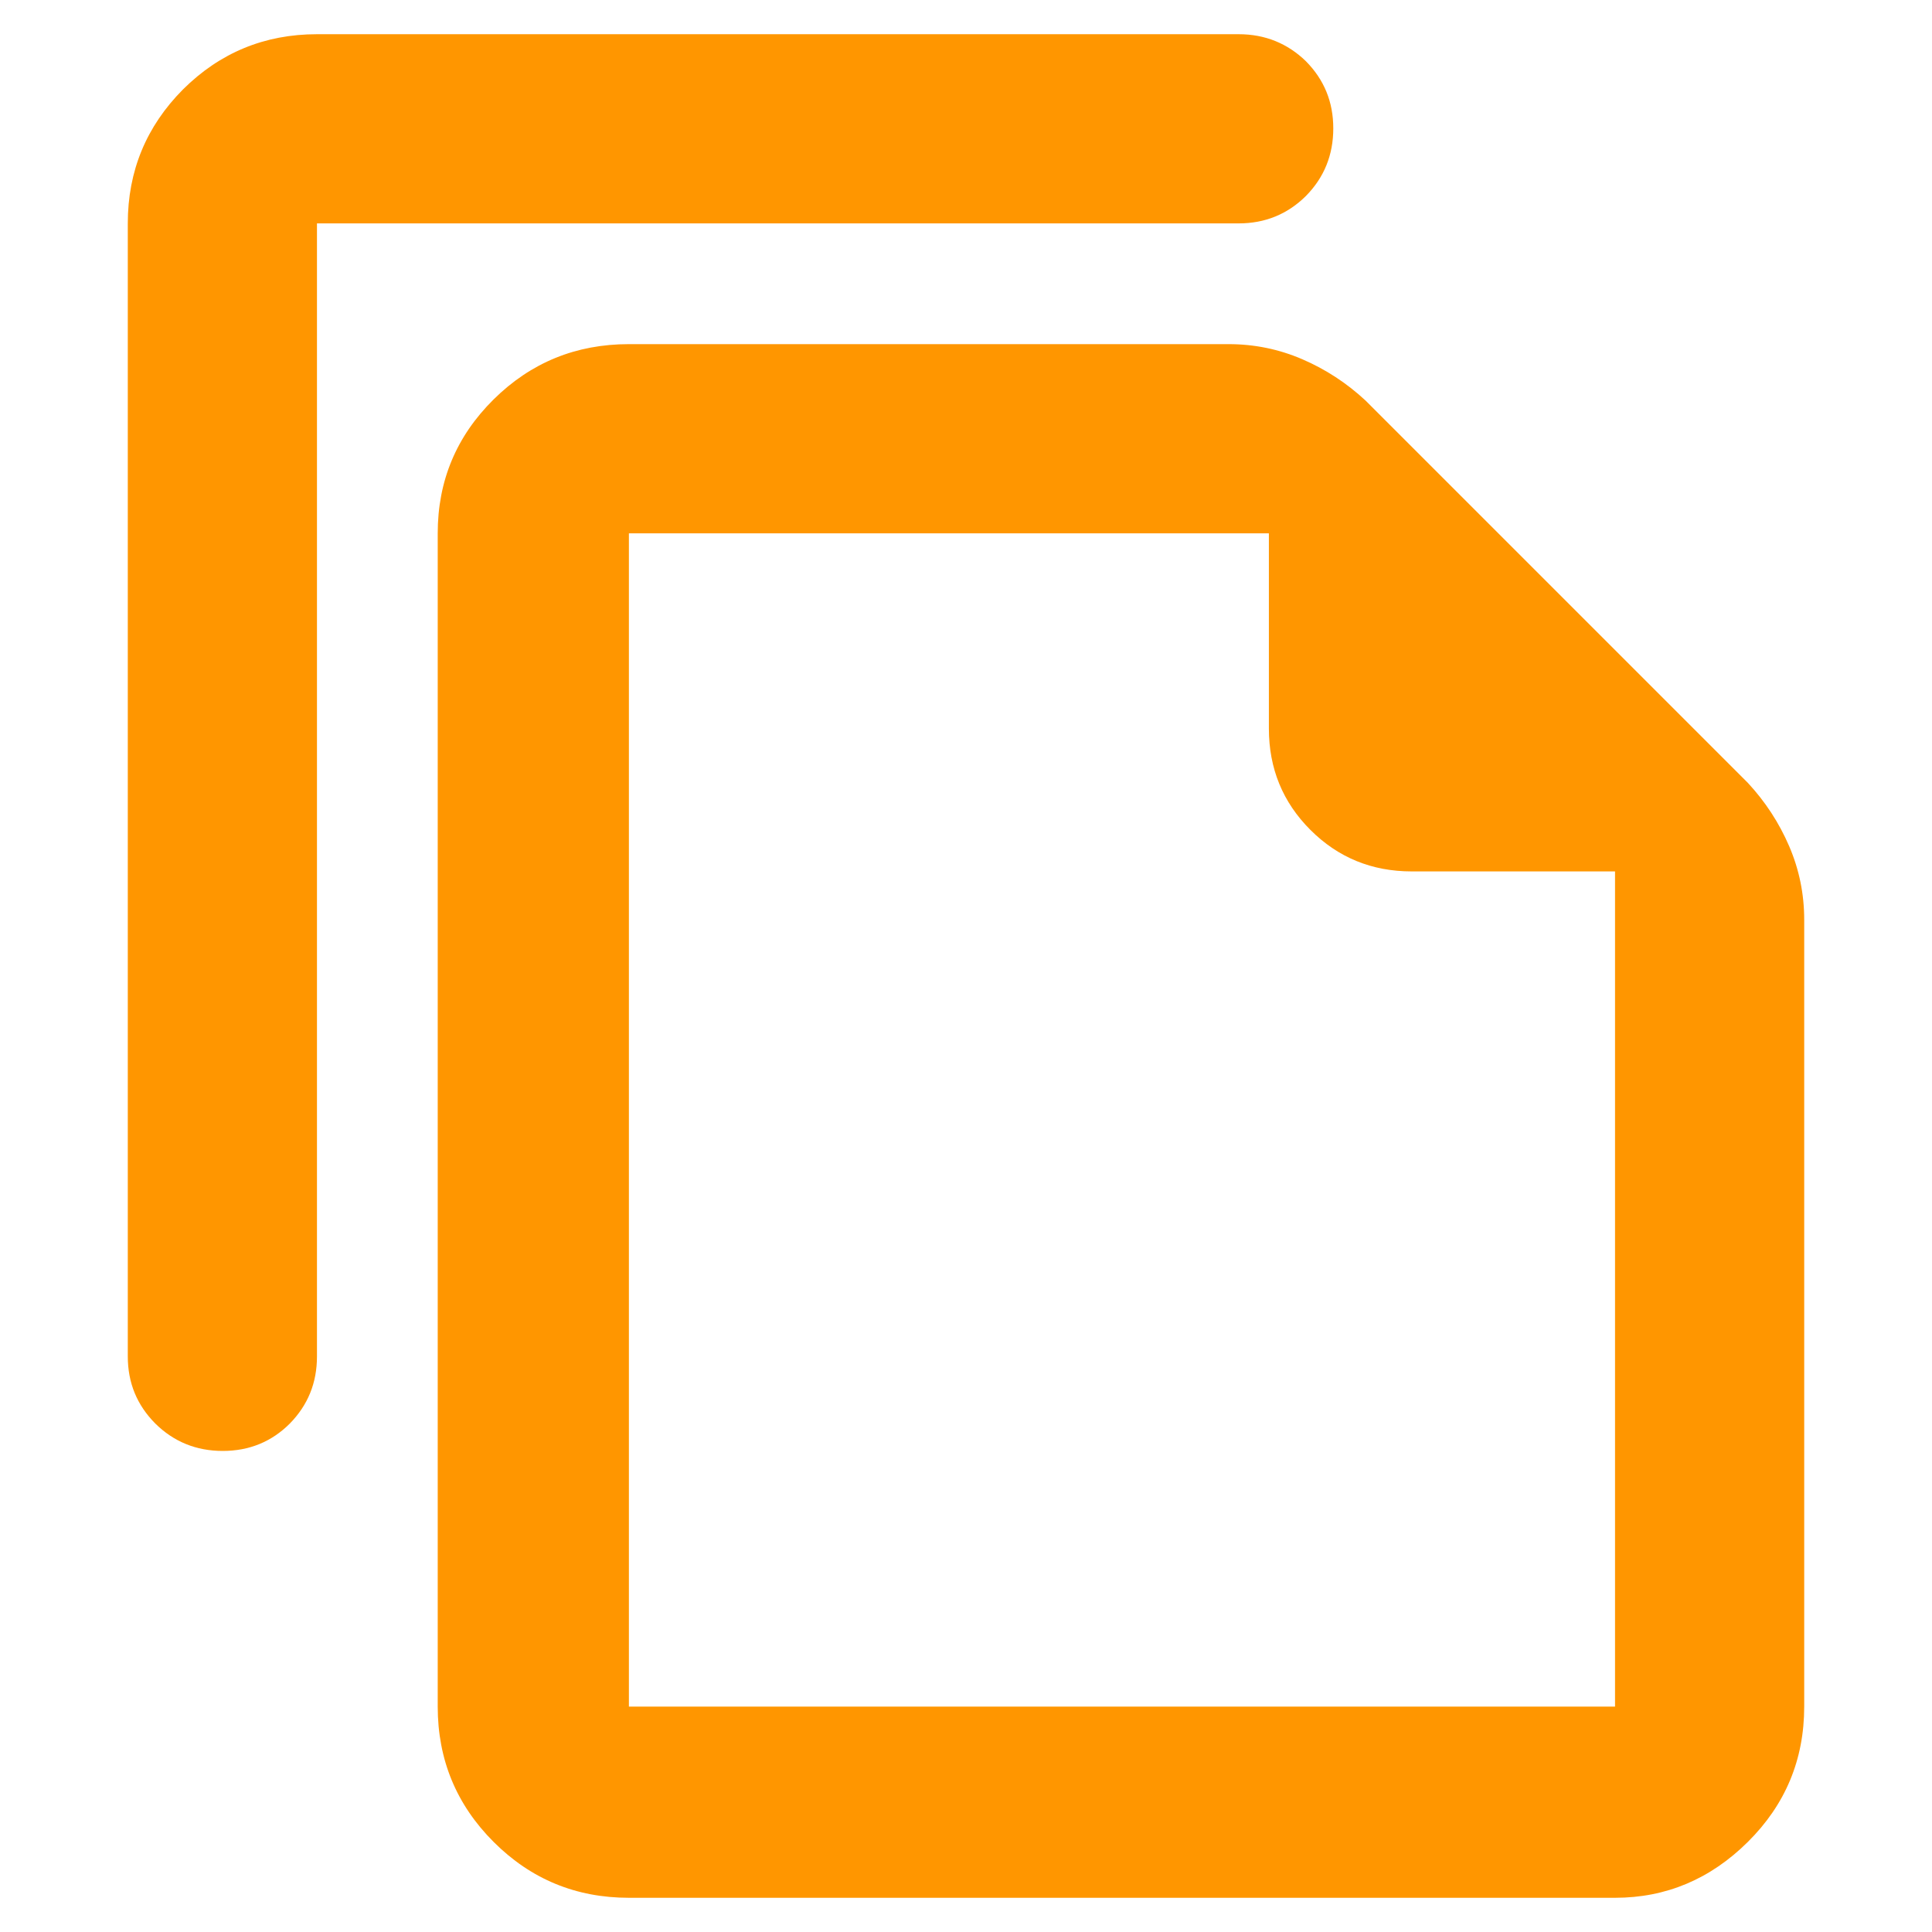 <svg height="48" viewBox="0 -960 960 960" width="48" xmlns="http://www.w3.org/2000/svg"><path fill="rgb(255, 150, 0)" d="m802.5-17h-490c-26.307 0-48.717-9.257-67.23-27.77s-27.77-40.923-27.77-67.23v-583c0-26.03 9.257-48.21 27.77-66.53 18.513-18.31 40.923-27.47 67.23-27.47h298c12.8 0 25 2.5 36.6 7.5s22.067 11.83 31.4 20.5l190 190c8.667 9.33 15.5 19.8 20.5 31.4s7.5 23.8 7.5 36.6v391c0 26.307-9.333 48.717-28 67.23s-40.667 27.77-66 27.77zm0-510h-101c-19.833 0-36.623-6.88-50.37-20.63-13.753-13.75-20.63-30.54-20.63-50.37v-97h-318v583h490zm-187.001-416c13.161 0 24.301 4.6 33.38 13.4 9.081 9.2 13.621 20.2 13.621 33.4s-4.54 24.4-13.621 33.6c-9.079 9-20.219 13.6-33.38 13.6h-457.999v562.97c0 13.19-4.5 24.2-13.5 33.39-9 9-20.1 13.6-33.321 13.6-13.219 0-24.378-4.6-33.499-13.6-9.12-9.19-13.68-20.2-13.68-33.39v-562.97c0-26 9.16-48.2 27.46-66.6 18.32-18.2 40.5-27.4 66.54-27.4z"/></svg>